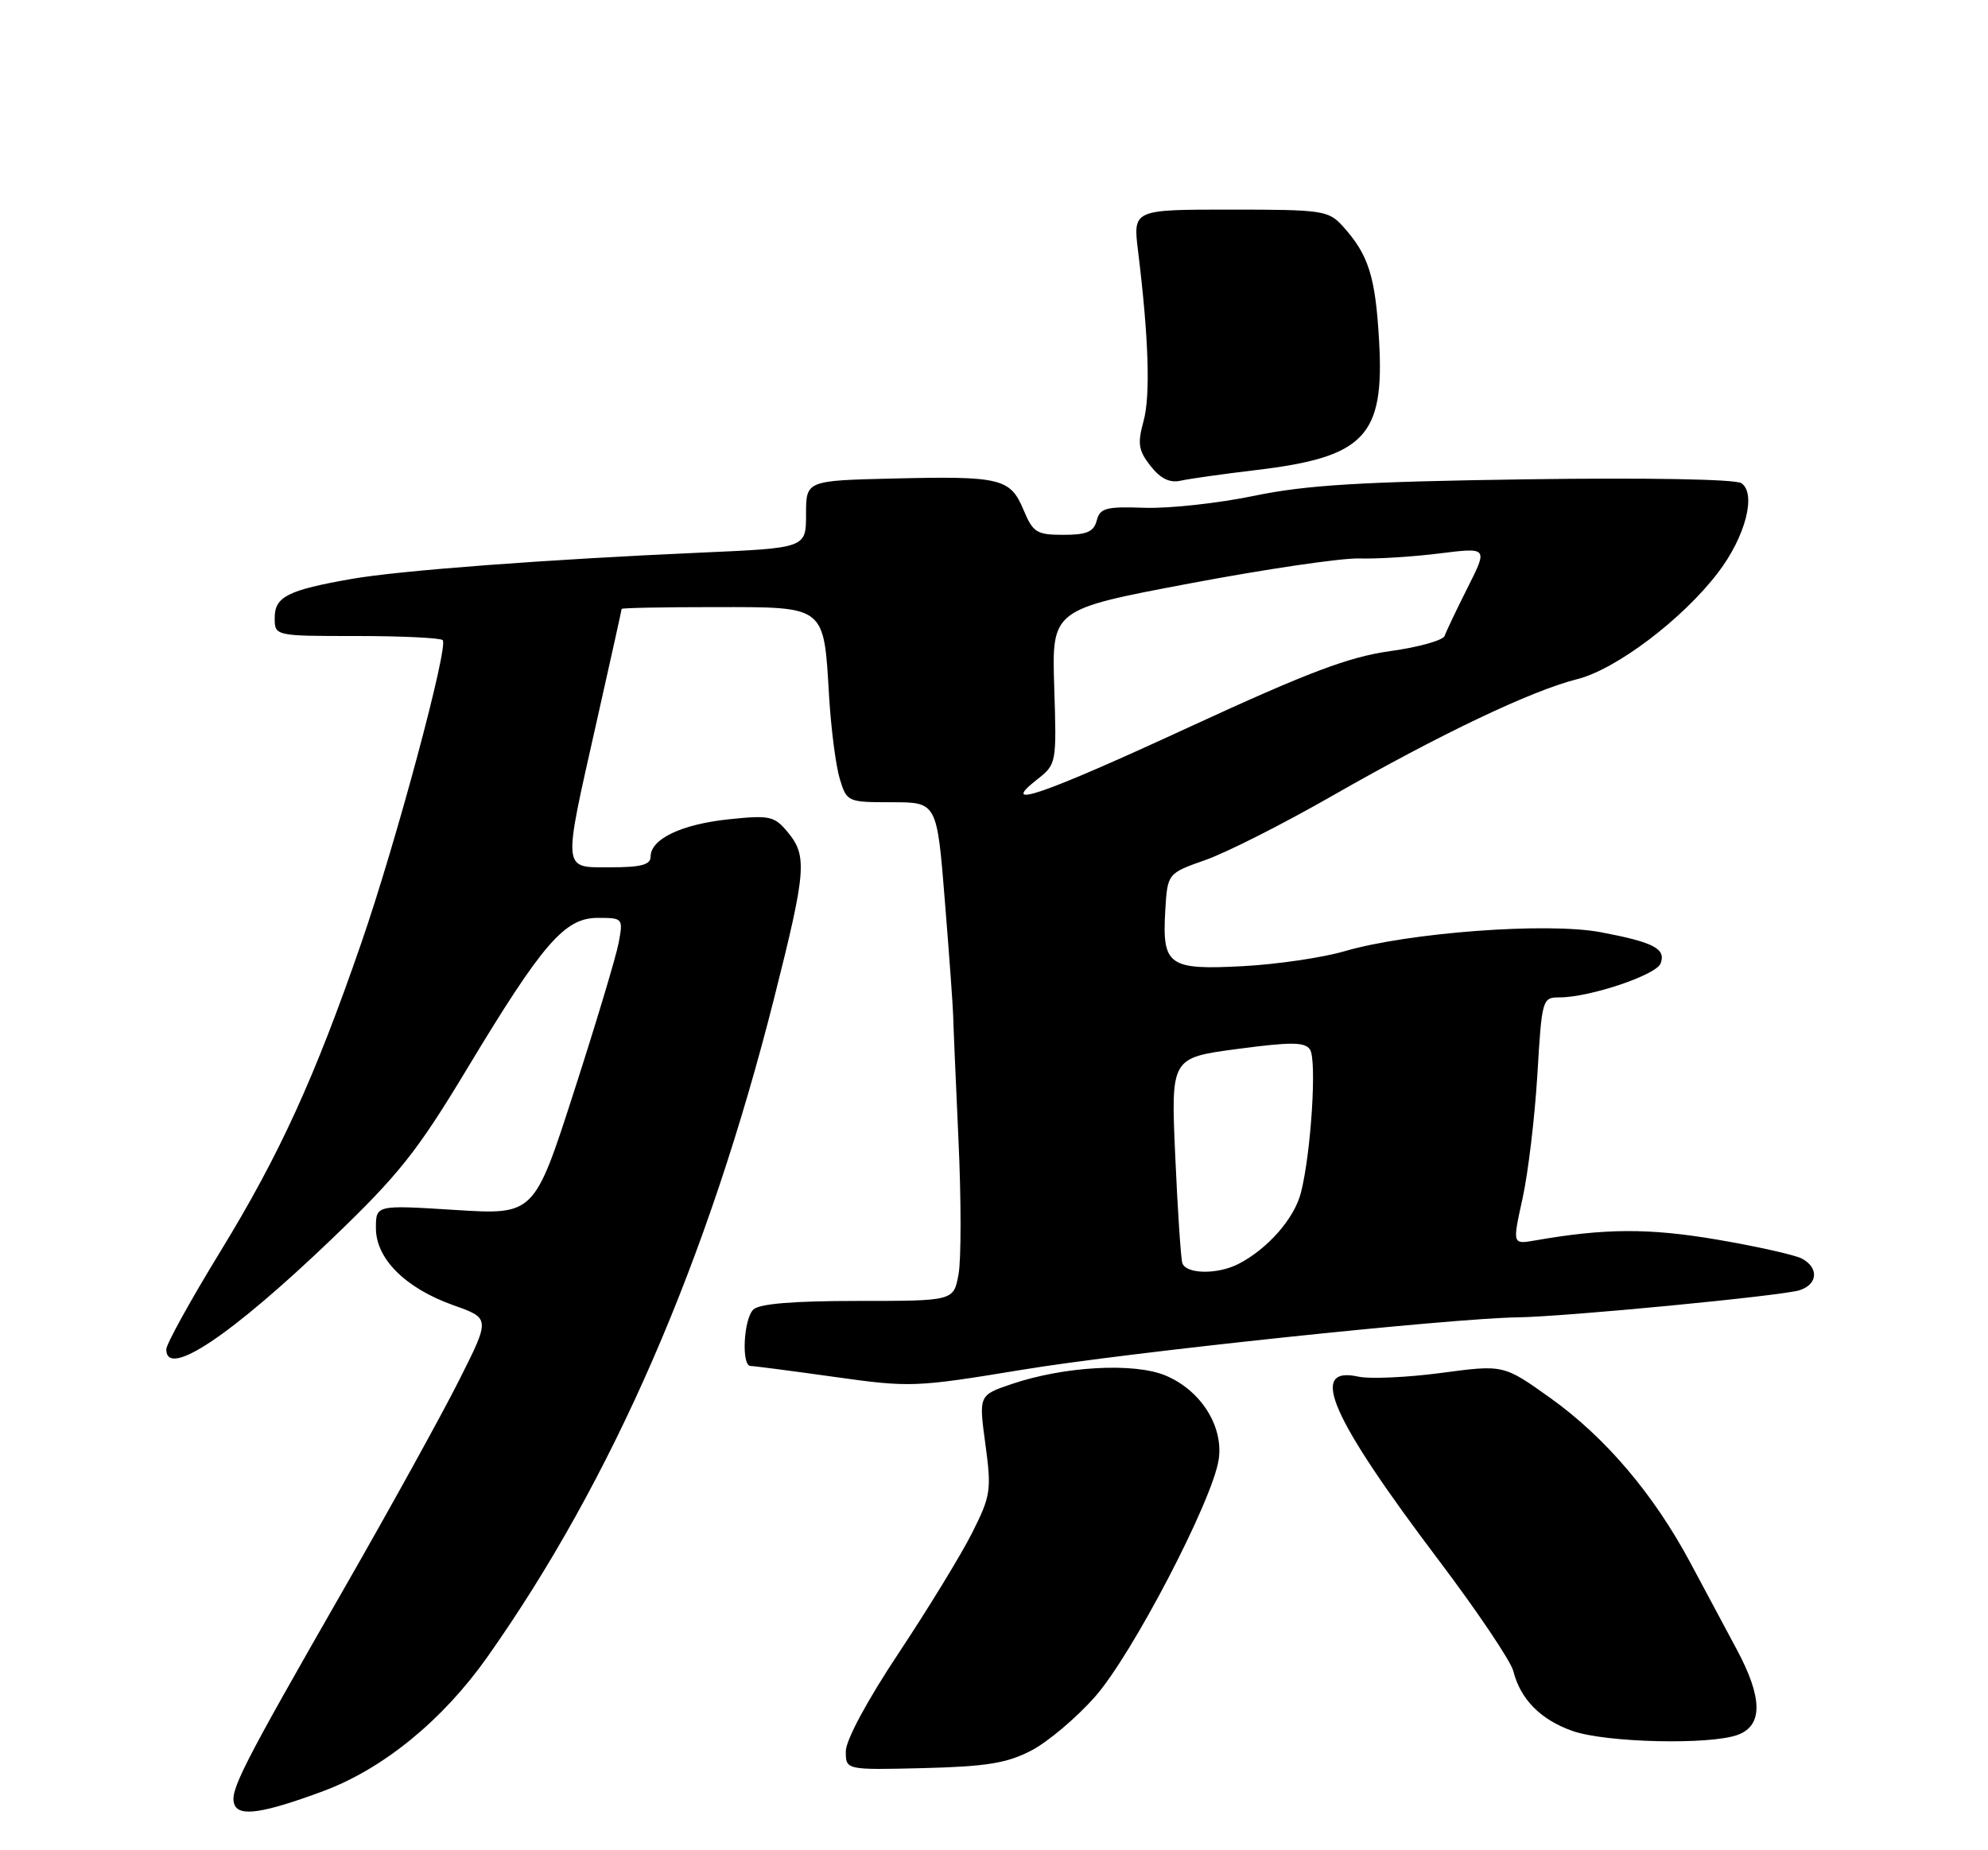 <?xml version="1.0" encoding="UTF-8" standalone="no"?>
<!DOCTYPE svg PUBLIC "-//W3C//DTD SVG 1.1//EN" "http://www.w3.org/Graphics/SVG/1.1/DTD/svg11.dtd" >
<svg xmlns="http://www.w3.org/2000/svg" xmlns:xlink="http://www.w3.org/1999/xlink" version="1.1" viewBox="0 0 275 256">
 <g >
 <path fill="currentColor"
d=" M 44.72 247.82 C 53.00 244.74 61.22 238.03 67.39 229.30 C 84.71 204.78 97.88 174.52 107.10 138.05 C 111.54 120.46 111.70 118.42 108.94 115.11 C 107.11 112.91 106.47 112.77 100.80 113.36 C 94.27 114.05 90.00 116.08 90.00 118.52 C 90.00 119.65 88.68 120.00 84.50 120.00 C 77.72 120.00 77.81 120.86 82.50 100.00 C 84.42 91.47 85.99 84.39 85.99 84.25 C 86.00 84.11 91.83 84.00 98.96 84.00 C 114.31 84.00 113.94 83.70 114.69 96.38 C 114.96 100.84 115.62 105.96 116.16 107.75 C 117.14 110.96 117.23 111.00 123.38 111.00 C 129.61 111.00 129.61 111.00 130.71 124.75 C 131.32 132.31 131.83 139.40 131.85 140.50 C 131.87 141.60 132.20 149.29 132.58 157.60 C 132.97 165.90 132.97 174.34 132.59 176.35 C 131.91 180.00 131.91 180.00 118.65 180.00 C 109.68 180.00 105.01 180.39 104.20 181.20 C 102.85 182.55 102.54 189.00 103.83 189.00 C 104.28 189.00 109.50 189.68 115.42 190.51 C 125.90 191.98 126.60 191.96 141.35 189.53 C 155.94 187.12 200.73 182.39 210.00 182.27 C 216.50 182.18 246.48 179.30 248.93 178.52 C 251.46 177.72 251.63 175.40 249.25 174.14 C 248.29 173.63 243.00 172.45 237.50 171.51 C 228.09 169.91 222.01 169.94 212.35 171.63 C 209.21 172.18 209.21 172.18 210.61 165.84 C 211.38 162.35 212.30 154.66 212.66 148.75 C 213.29 138.19 213.34 138.00 215.75 138.00 C 219.89 138.00 229.10 134.91 229.71 133.31 C 230.49 131.27 228.77 130.37 221.41 128.98 C 214.05 127.59 194.89 129.02 186.00 131.61 C 182.97 132.50 176.64 133.43 171.93 133.68 C 161.64 134.23 160.75 133.59 161.19 126.00 C 161.50 120.84 161.50 120.84 166.75 118.99 C 169.64 117.98 177.58 113.96 184.40 110.05 C 199.31 101.53 211.83 95.57 218.17 93.97 C 223.56 92.62 232.75 85.67 237.66 79.22 C 241.45 74.26 243.00 68.28 240.88 66.85 C 240.07 66.30 227.71 66.08 211.00 66.32 C 188.22 66.65 180.69 67.11 173.50 68.60 C 168.55 69.63 161.74 70.37 158.36 70.26 C 152.99 70.07 152.16 70.29 151.71 72.02 C 151.30 73.59 150.33 74.00 147.11 74.00 C 143.40 74.00 142.90 73.69 141.58 70.54 C 139.75 66.17 138.43 65.85 123.50 66.21 C 111.50 66.50 111.50 66.50 111.50 71.16 C 111.50 75.82 111.50 75.82 97.00 76.46 C 75.68 77.40 55.30 78.93 48.65 80.10 C 39.81 81.65 38.00 82.56 38.00 85.48 C 38.00 88.00 38.00 88.00 49.33 88.00 C 55.57 88.00 60.92 88.26 61.24 88.57 C 62.08 89.42 54.77 116.64 49.97 130.50 C 43.53 149.13 38.68 159.75 30.52 173.10 C 26.38 179.86 23.00 185.98 23.00 186.70 C 23.00 190.78 31.87 184.86 45.90 171.42 C 55.16 162.54 57.70 159.35 64.56 147.96 C 75.08 130.49 78.10 127.00 82.69 127.00 C 86.18 127.00 86.21 127.05 85.58 130.45 C 85.22 132.35 82.45 141.59 79.41 151.00 C 73.90 168.10 73.90 168.10 62.95 167.41 C 52.00 166.72 52.00 166.72 52.00 169.93 C 52.00 174.17 56.09 178.24 62.73 180.60 C 67.82 182.40 67.82 182.40 63.52 190.95 C 61.16 195.65 54.05 208.54 47.72 219.58 C 33.29 244.76 31.73 247.84 32.43 249.68 C 33.09 251.40 36.44 250.89 44.72 247.82 Z  M 142.64 242.22 C 144.92 241.04 148.89 237.69 151.46 234.78 C 156.58 229.01 167.73 207.62 168.58 201.95 C 169.27 197.35 166.12 192.37 161.23 190.32 C 156.87 188.50 147.17 189.04 139.91 191.51 C 135.39 193.05 135.39 193.05 136.31 199.83 C 137.17 206.18 137.05 206.96 134.49 212.06 C 132.99 215.05 128.44 222.50 124.38 228.62 C 119.97 235.25 117.00 240.77 117.00 242.32 C 117.00 244.90 117.00 244.90 127.75 244.64 C 136.45 244.42 139.29 243.96 142.64 242.22 Z  M 240.43 240.02 C 243.88 238.72 243.82 234.89 240.25 228.23 C 238.74 225.41 235.85 220.02 233.84 216.25 C 228.75 206.72 222.07 198.87 214.46 193.43 C 207.99 188.81 207.99 188.81 199.37 189.96 C 194.64 190.59 189.46 190.82 187.88 190.47 C 180.94 188.95 184.08 196.10 199.05 215.92 C 204.36 222.95 208.99 229.84 209.34 231.22 C 210.32 235.11 213.11 237.94 217.50 239.49 C 222.11 241.13 236.65 241.46 240.43 240.02 Z  M 173.74 65.04 C 188.79 63.25 191.53 60.38 190.77 47.16 C 190.26 38.19 189.31 35.22 185.70 31.25 C 183.77 29.13 182.88 29.00 170.19 29.00 C 156.72 29.00 156.72 29.00 157.43 34.75 C 158.90 46.76 159.16 54.76 158.18 58.29 C 157.33 61.39 157.48 62.34 159.16 64.48 C 160.54 66.23 161.81 66.85 163.32 66.51 C 164.52 66.24 169.21 65.58 173.74 65.04 Z  M 163.55 174.75 C 163.34 174.06 162.90 167.39 162.57 159.93 C 161.97 146.36 161.97 146.36 171.15 145.14 C 178.59 144.15 180.50 144.16 181.21 145.21 C 182.18 146.65 181.36 159.56 179.95 165.05 C 179.03 168.62 175.35 172.80 171.32 174.88 C 168.40 176.38 164.03 176.30 163.55 174.75 Z  M 143.45 107.86 C 146.15 105.74 146.17 105.65 145.83 95.03 C 145.50 84.33 145.50 84.33 164.50 80.74 C 174.95 78.76 185.53 77.20 188.00 77.27 C 190.47 77.35 195.50 77.03 199.16 76.57 C 205.82 75.74 205.82 75.74 203.02 81.30 C 201.48 84.36 200.05 87.36 199.84 87.98 C 199.64 88.59 196.24 89.55 192.30 90.09 C 186.58 90.89 180.99 93.00 164.64 100.54 C 144.11 110.02 138.04 112.11 143.45 107.86 Z "/>
</g>
</svg>